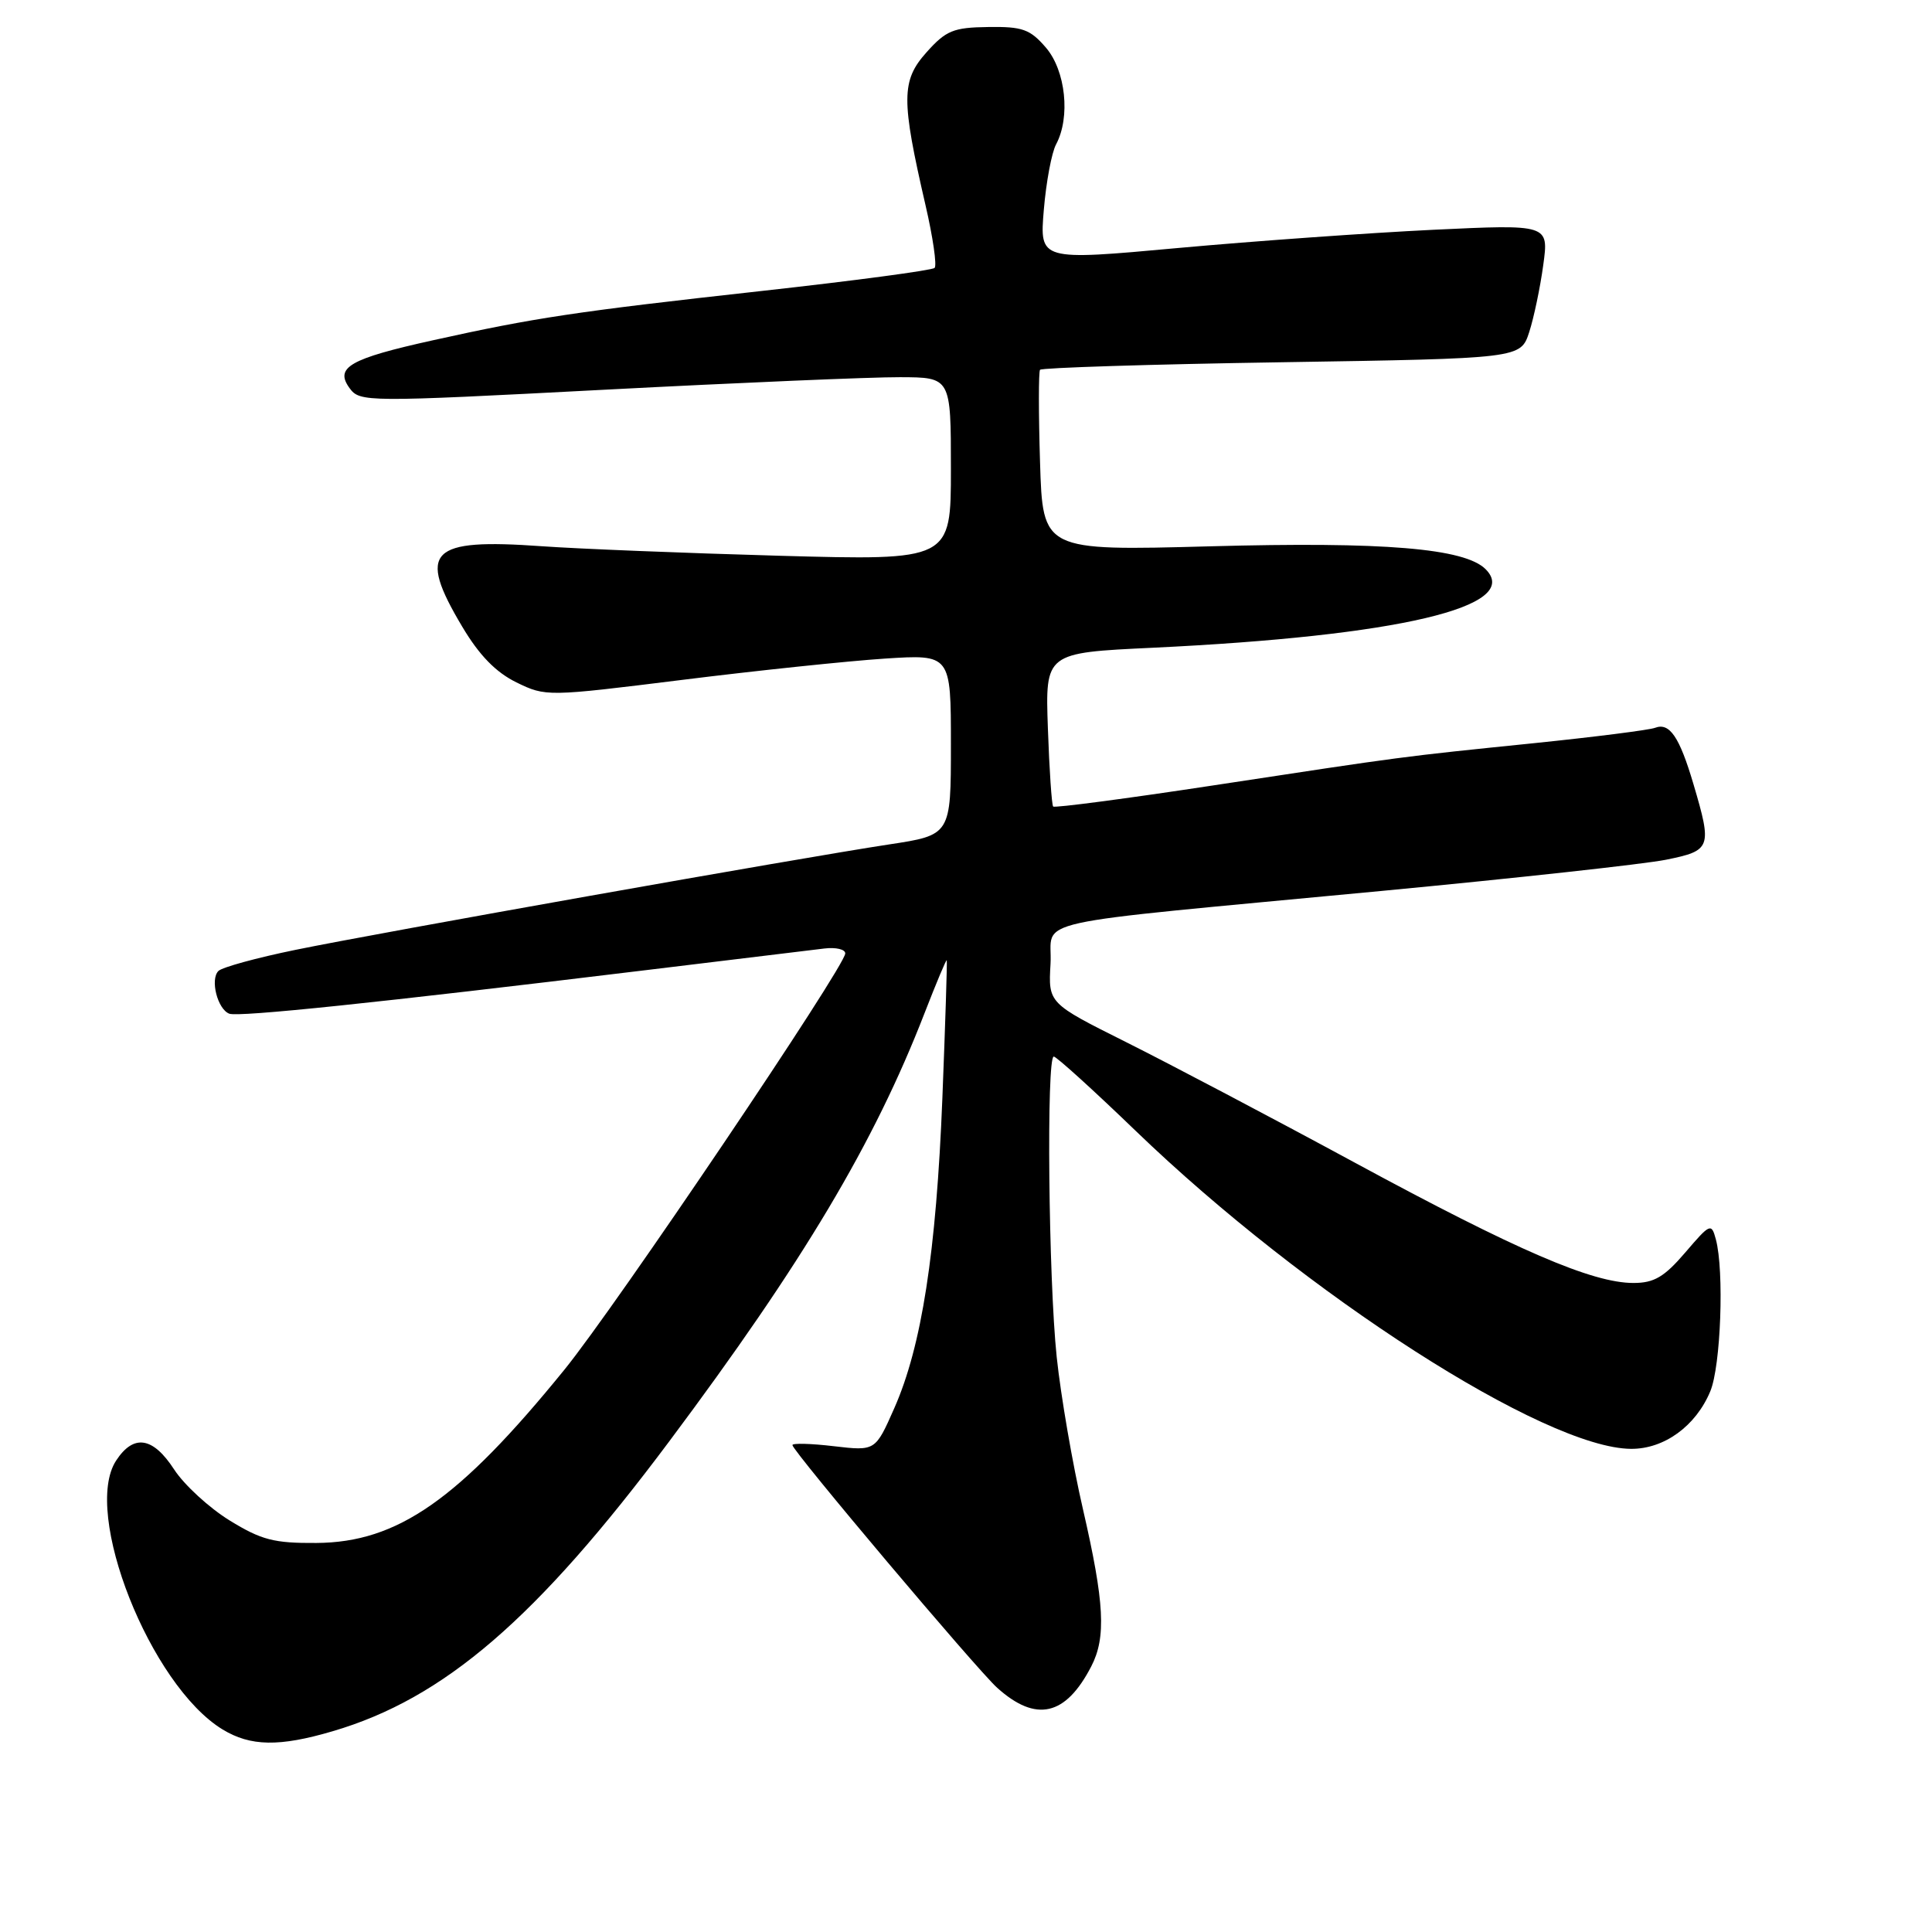 <?xml version="1.0" encoding="UTF-8" standalone="no"?>
<!DOCTYPE svg PUBLIC "-//W3C//DTD SVG 1.1//EN" "http://www.w3.org/Graphics/SVG/1.1/DTD/svg11.dtd" >
<svg xmlns="http://www.w3.org/2000/svg" xmlns:xlink="http://www.w3.org/1999/xlink" version="1.1" viewBox="0 0 256 256">
 <g >
 <path fill="currentColor"
d=" M 44.07 229.40 C 58.84 225.07 71.12 214.49 88.67 191.00 C 106.43 167.24 115.83 151.47 122.51 134.24 C 124.06 130.25 125.38 127.10 125.45 127.24 C 125.52 127.38 125.26 135.60 124.87 145.50 C 124.06 165.94 122.13 178.39 118.49 186.61 C 115.99 192.27 115.99 192.27 110.49 191.63 C 107.47 191.27 105.00 191.21 105.00 191.48 C 105.00 192.25 129.43 221.21 132.13 223.64 C 137.28 228.27 141.20 227.38 144.60 220.80 C 146.59 216.95 146.35 212.37 143.50 199.99 C 142.12 194.02 140.56 184.94 140.02 179.82 C 138.93 169.47 138.64 140.00 139.63 140.00 C 139.98 140.00 144.88 144.44 150.52 149.88 C 173.05 171.58 204.72 191.90 216.12 191.98 C 220.50 192.01 224.70 188.97 226.62 184.36 C 228.02 181.02 228.48 168.40 227.36 164.22 C 226.77 162.03 226.61 162.10 223.30 165.97 C 220.52 169.21 219.18 170.00 216.44 170.00 C 210.99 170.00 201.02 165.70 179.58 154.09 C 168.54 148.11 154.86 140.91 149.20 138.08 C 138.90 132.93 138.90 132.93 139.20 127.72 C 139.55 121.56 134.55 122.66 183.00 118.06 C 200.88 116.36 217.86 114.50 220.75 113.92 C 226.74 112.71 226.88 112.33 224.40 103.93 C 222.54 97.63 221.23 95.70 219.30 96.44 C 218.54 96.73 211.30 97.65 203.21 98.48 C 185.40 100.30 186.46 100.16 160.70 104.08 C 149.27 105.82 139.75 107.07 139.55 106.87 C 139.36 106.67 139.04 102.00 138.85 96.50 C 138.50 86.50 138.50 86.50 152.73 85.83 C 185.28 84.28 201.81 80.39 196.85 75.42 C 194.08 72.65 183.39 71.76 160.34 72.39 C 138.17 72.99 138.17 72.99 137.81 61.24 C 137.61 54.78 137.61 49.27 137.81 49.00 C 138.00 48.73 152.41 48.27 169.83 48.00 C 201.49 47.50 201.49 47.50 202.63 44.00 C 203.25 42.08 204.09 38.07 204.49 35.11 C 205.23 29.72 205.23 29.72 189.86 30.45 C 181.41 30.86 166.23 31.94 156.12 32.86 C 137.75 34.54 137.75 34.54 138.31 27.82 C 138.62 24.12 139.35 20.21 139.94 19.12 C 141.86 15.52 141.21 9.36 138.59 6.31 C 136.49 3.87 135.48 3.51 130.94 3.58 C 126.32 3.64 125.35 4.04 122.76 6.94 C 119.41 10.69 119.40 13.18 122.64 27.21 C 123.62 31.44 124.16 35.17 123.84 35.50 C 123.52 35.82 113.18 37.20 100.88 38.56 C 76.23 41.29 70.85 42.10 57.36 45.09 C 46.33 47.53 44.32 48.69 46.32 51.43 C 47.69 53.29 48.39 53.30 80.11 51.64 C 97.92 50.71 115.54 49.96 119.25 49.98 C 126.00 50.00 126.00 50.00 126.00 62.14 C 126.00 74.27 126.00 74.27 103.25 73.64 C 90.74 73.29 76.59 72.72 71.81 72.38 C 56.88 71.31 55.24 72.96 61.25 83.04 C 63.51 86.84 65.70 89.08 68.43 90.42 C 72.32 92.32 72.52 92.31 90.38 90.09 C 100.30 88.85 112.37 87.59 117.21 87.27 C 126.00 86.70 126.00 86.70 126.00 98.68 C 126.00 110.65 126.00 110.65 117.75 111.90 C 105.92 113.70 50.21 123.59 39.16 125.86 C 34.02 126.91 29.43 128.17 28.94 128.66 C 27.82 129.78 28.82 133.72 30.38 134.32 C 31.62 134.79 49.98 132.88 85.50 128.56 C 97.05 127.16 107.74 125.86 109.25 125.68 C 110.76 125.50 112.00 125.79 112.00 126.33 C 112.00 128.04 81.58 173.14 74.78 181.50 C 60.79 198.72 52.69 204.38 41.93 204.45 C 36.31 204.49 34.64 204.06 30.43 201.47 C 27.72 199.80 24.41 196.76 23.08 194.72 C 20.26 190.38 17.71 189.99 15.39 193.53 C 10.86 200.44 19.91 223.32 29.49 229.16 C 33.19 231.41 37.01 231.48 44.07 229.40 Z "/>
</g>
</svg>